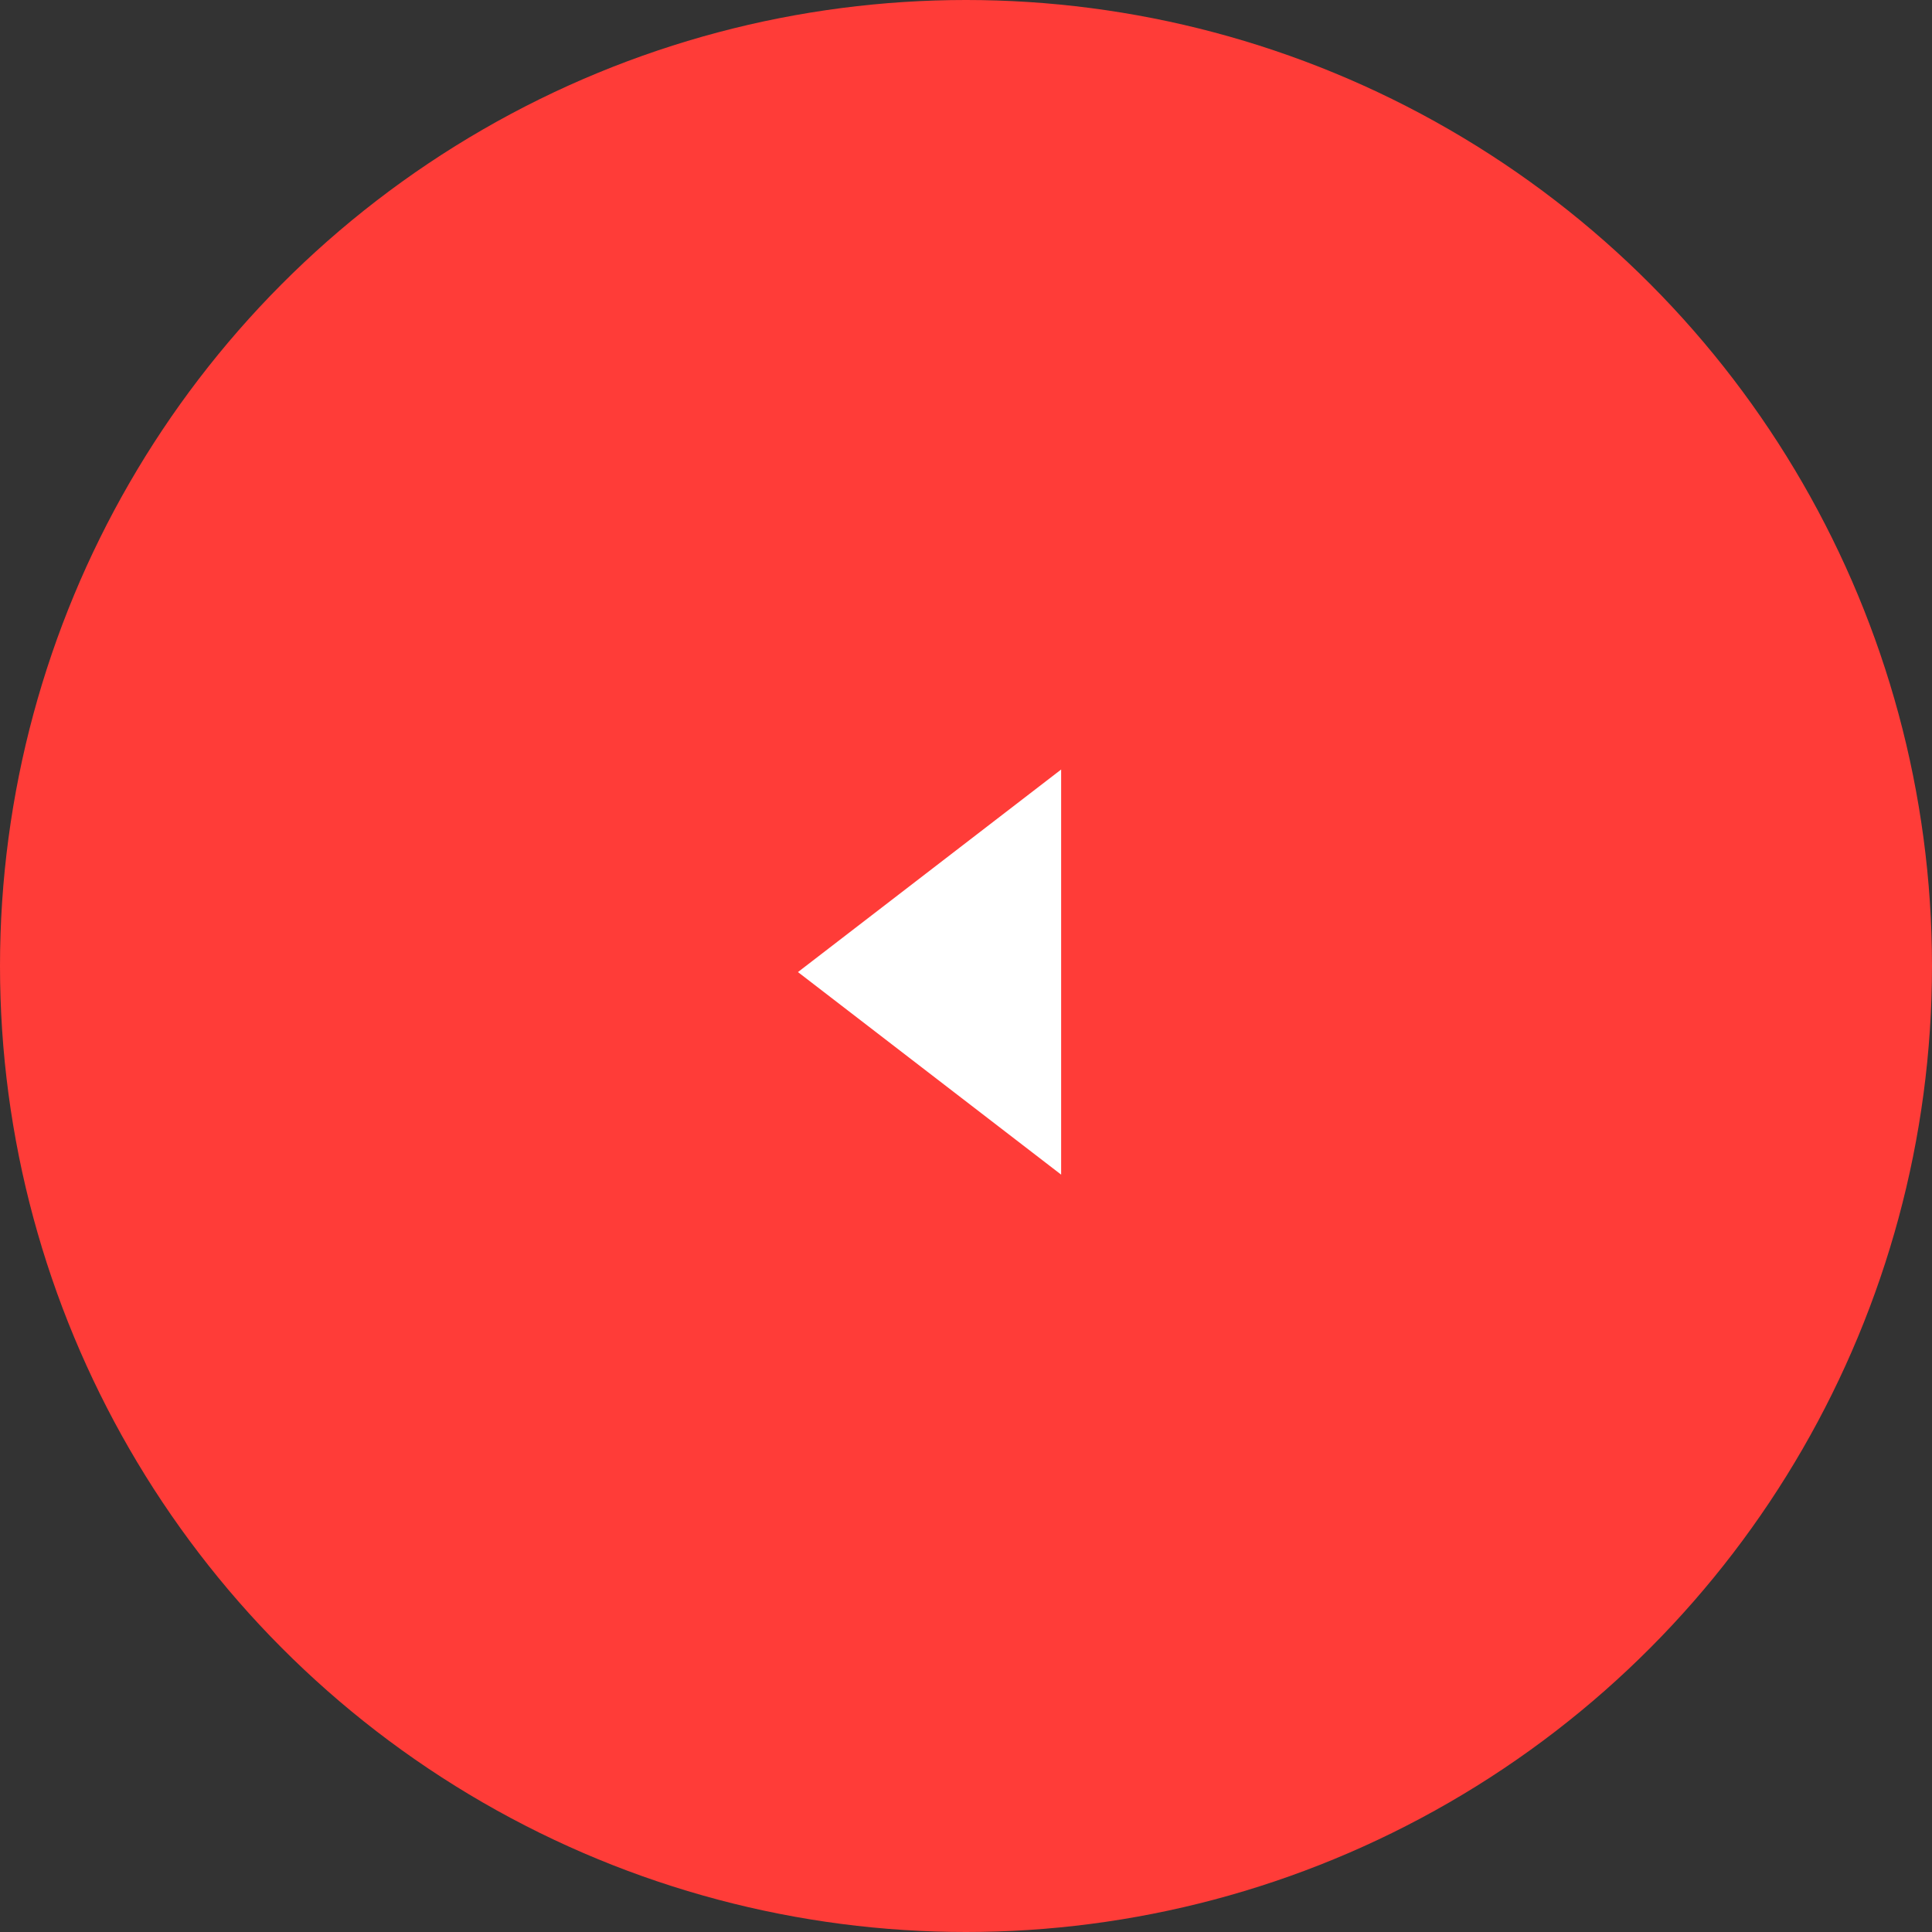<svg xmlns="http://www.w3.org/2000/svg" viewBox="0 0 159 159"><rect x="0" y="0" width="159" height="159" fill="#333333" stroke="none"/><defs><style>.cls-1{fill:#ff3c38;}.cls-2{fill:none;}.cls-3{fill:#fff;}</style></defs><g id="Layer_2" data-name="Layer 2"><g id="Layer_1-2" data-name="Layer 1"><g id="Page-1"><g id="Tablet"><g id="Group"><circle id="Oval" class="cls-1" cx="79.5" cy="79.5" r="79.5"/><g id="arrow-drop-right-fill"><polygon id="Shape" class="cls-2" points="124 30 24 30 24 130 124 130 124 30"/><polygon id="Shape-2" data-name="Shape" class="cls-3" points="65.67 80 87.33 96.67 87.33 63.33 65.67 80"/></g></g></g></g></g></g></svg>